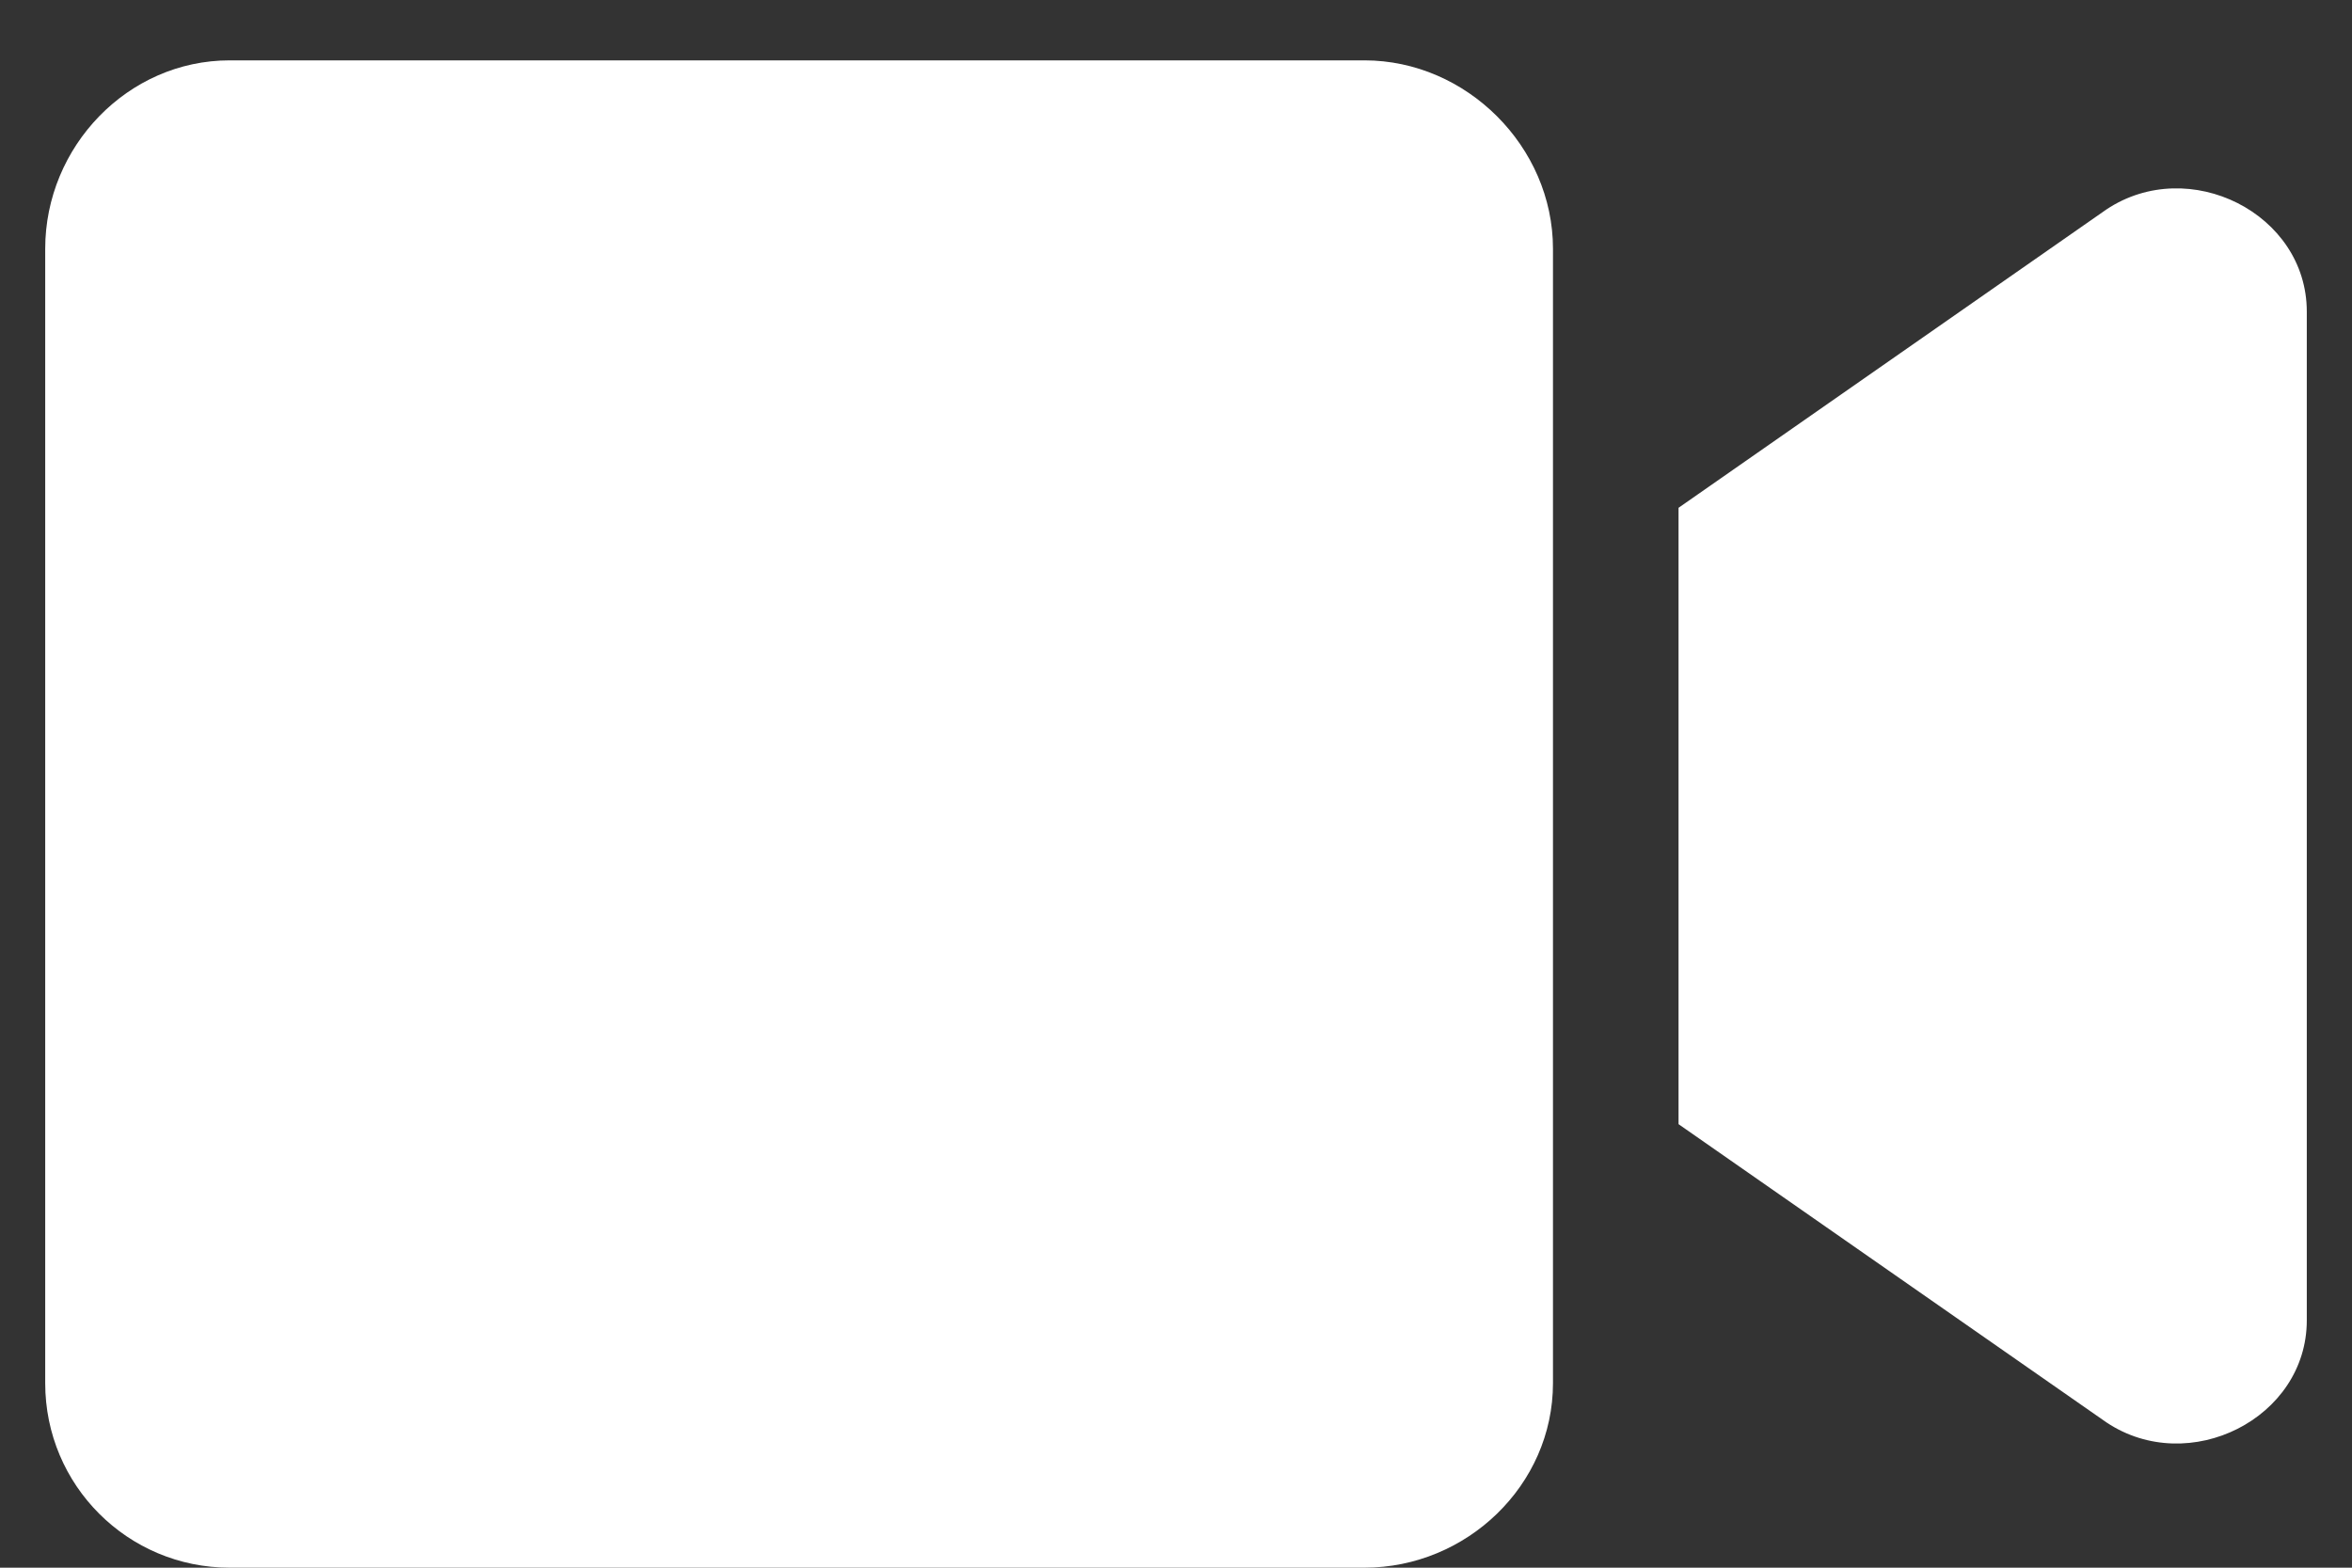 <svg width="18" height="12" viewBox="0 0 18 12" fill="none" xmlns="http://www.w3.org/2000/svg">
<rect x="0" y="0" width="18" height="12" fill="#333333" stroke="none"/>
<path d="M10.442 0.462H1.758C0.977 0.462 0.346 1.123 0.346 1.904V10.588C0.346 11.369 0.977 12 1.758 12H10.442C11.224 12 11.885 11.369 11.885 10.588V1.904C11.885 1.123 11.224 0.462 10.442 0.462ZM16.121 1.603L12.846 3.887V8.605L16.121 10.888C16.752 11.309 17.654 10.858 17.654 10.107V2.385C17.654 1.633 16.752 1.183 16.121 1.603Z" fill="white"/>
</svg>
